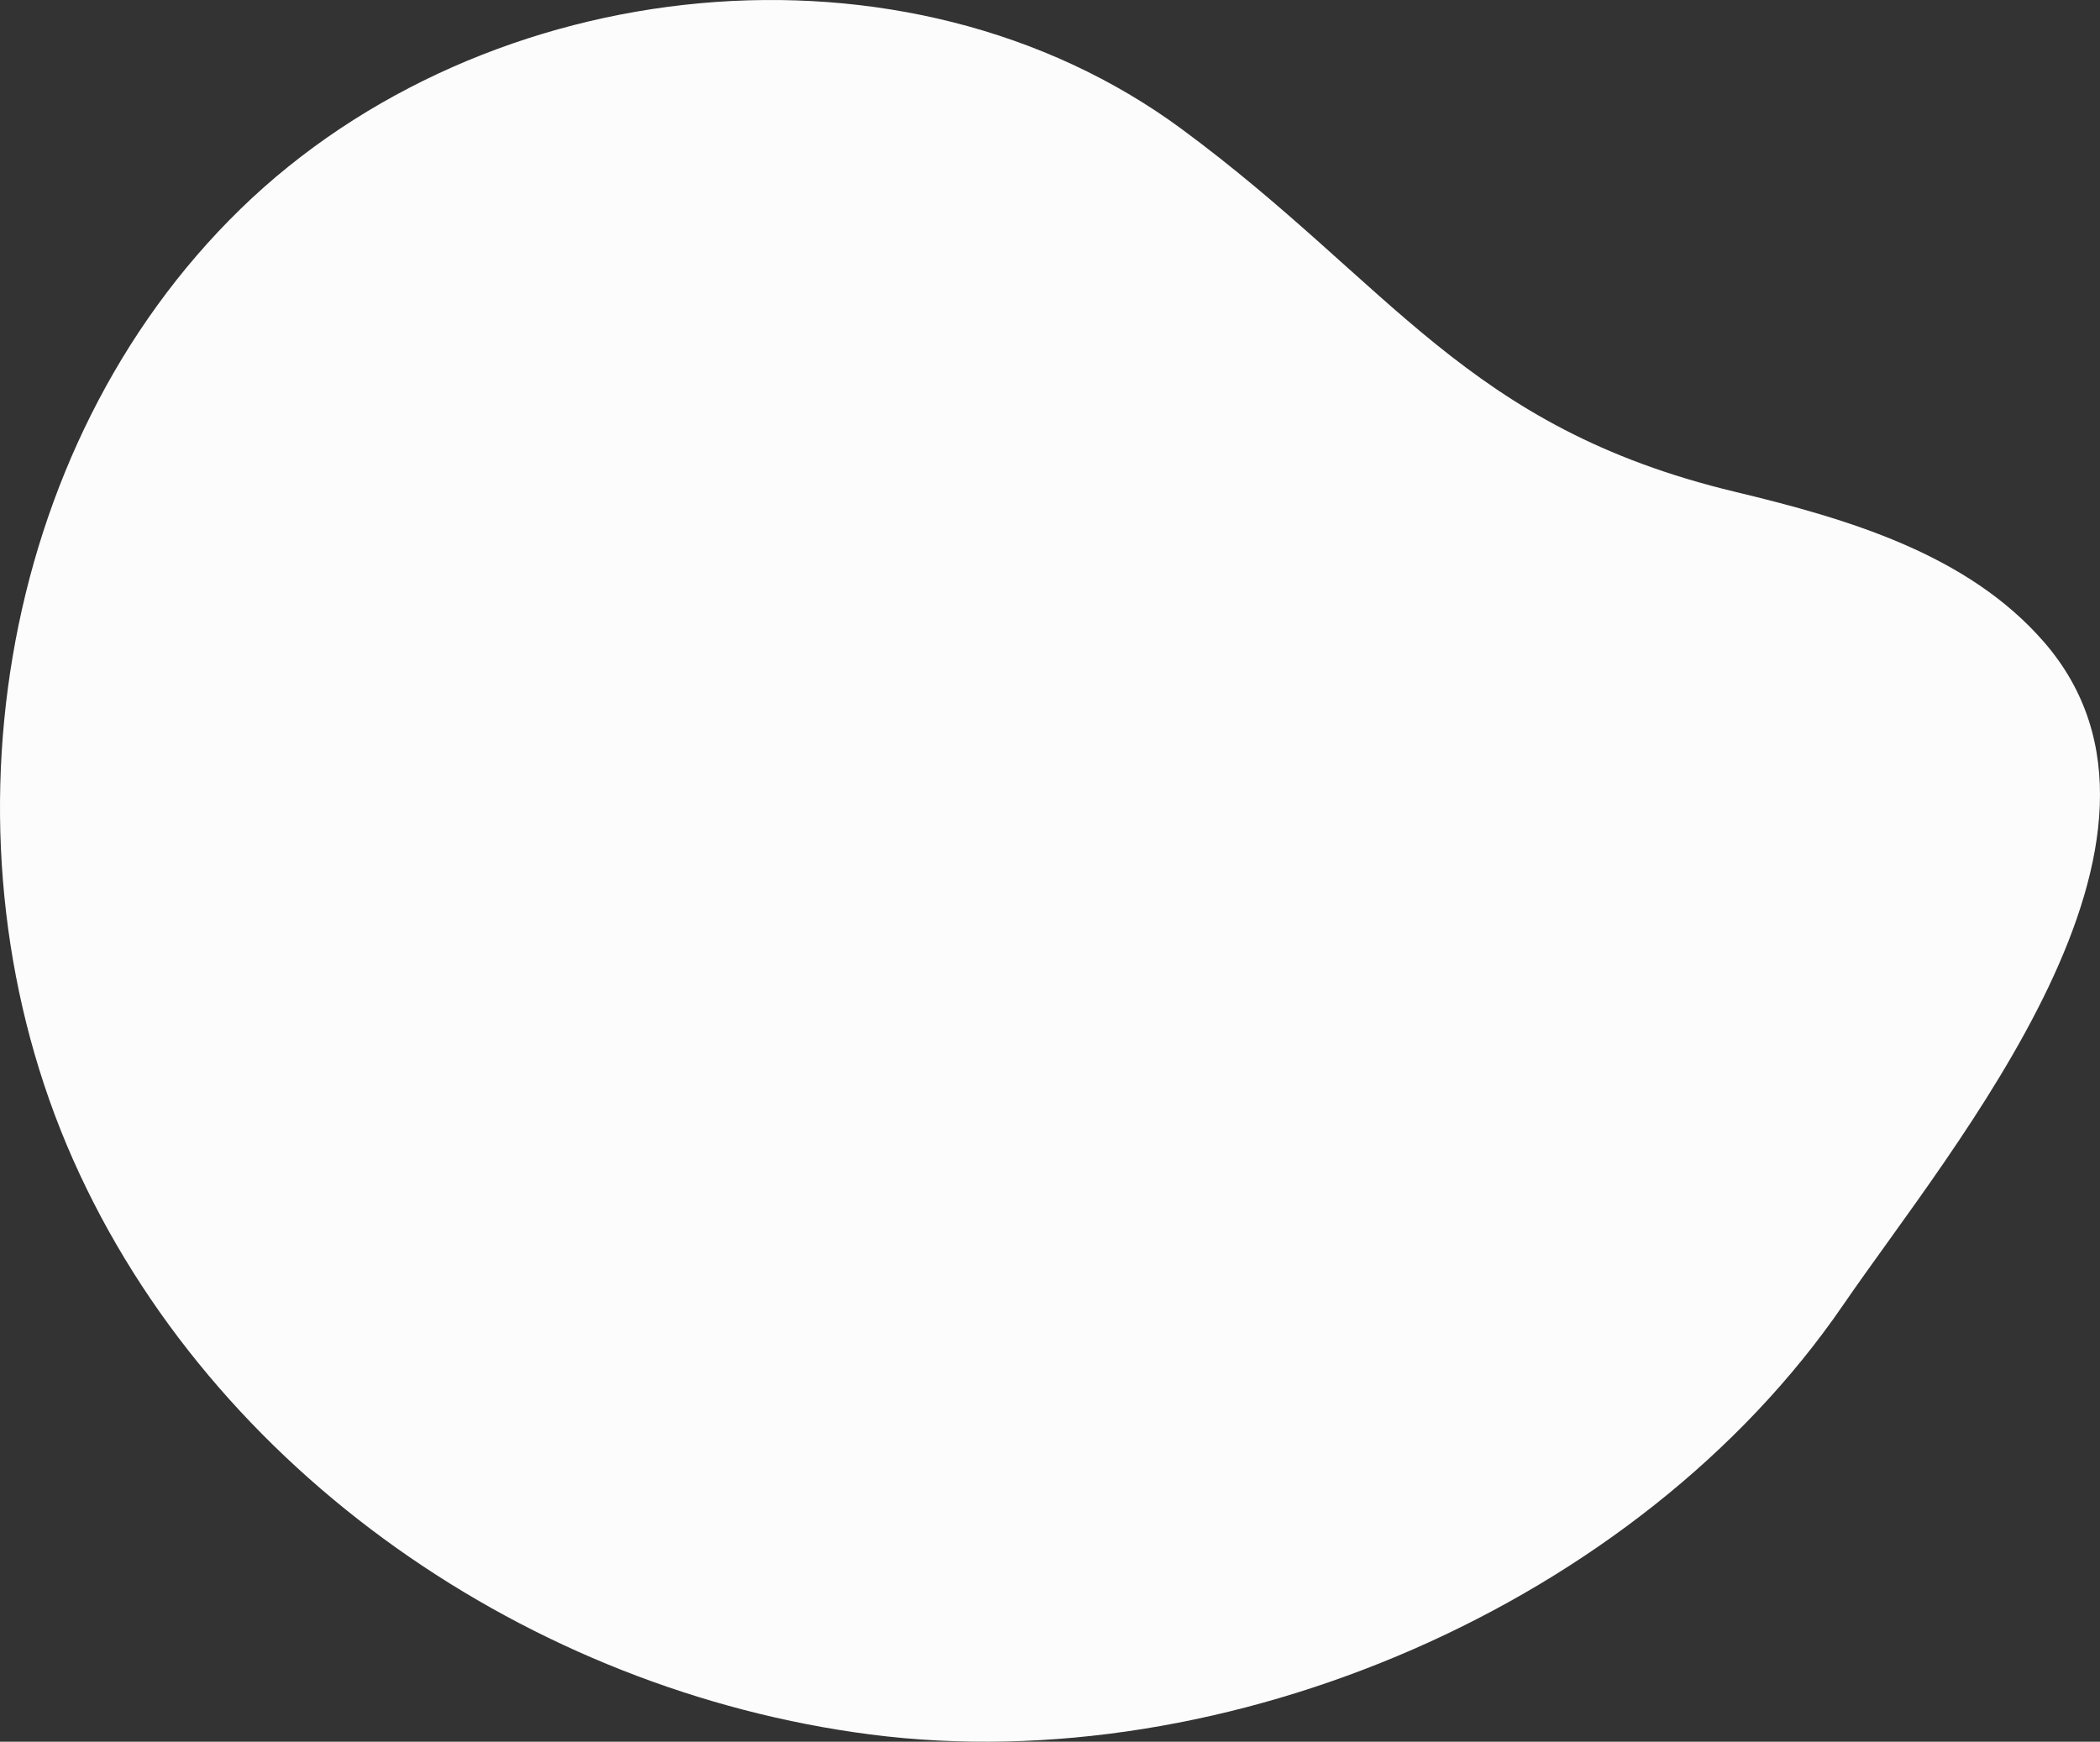 <?xml version="1.0" encoding="UTF-8"?><svg xmlns="http://www.w3.org/2000/svg" width="1080" height="895.83" viewBox="0 0 1080 895.83"><rect x="0" y="0" width="1080" height="895.83" fill="#333333" stroke="none"/><g id="a"/><g id="b"><g id="c"><path id="d" d="M447.61,892.09c-174.69-22.58-338.68-134.71-410.07-295.74C-33.85,435.33-2.5,230.3,123.73,107.45,249.96-15.39,466.14-38.14,607.86,66.47c108.06,79.77,145.81,153.25,284.49,186.49,58.23,13.96,119.57,32.02,158.83,77.23,87.54,100.81-47,258.92-103.3,341.05-105.61,154.07-317.42,244.49-500.27,220.85Z" fill="#fcfcfc"/></g></g></svg>